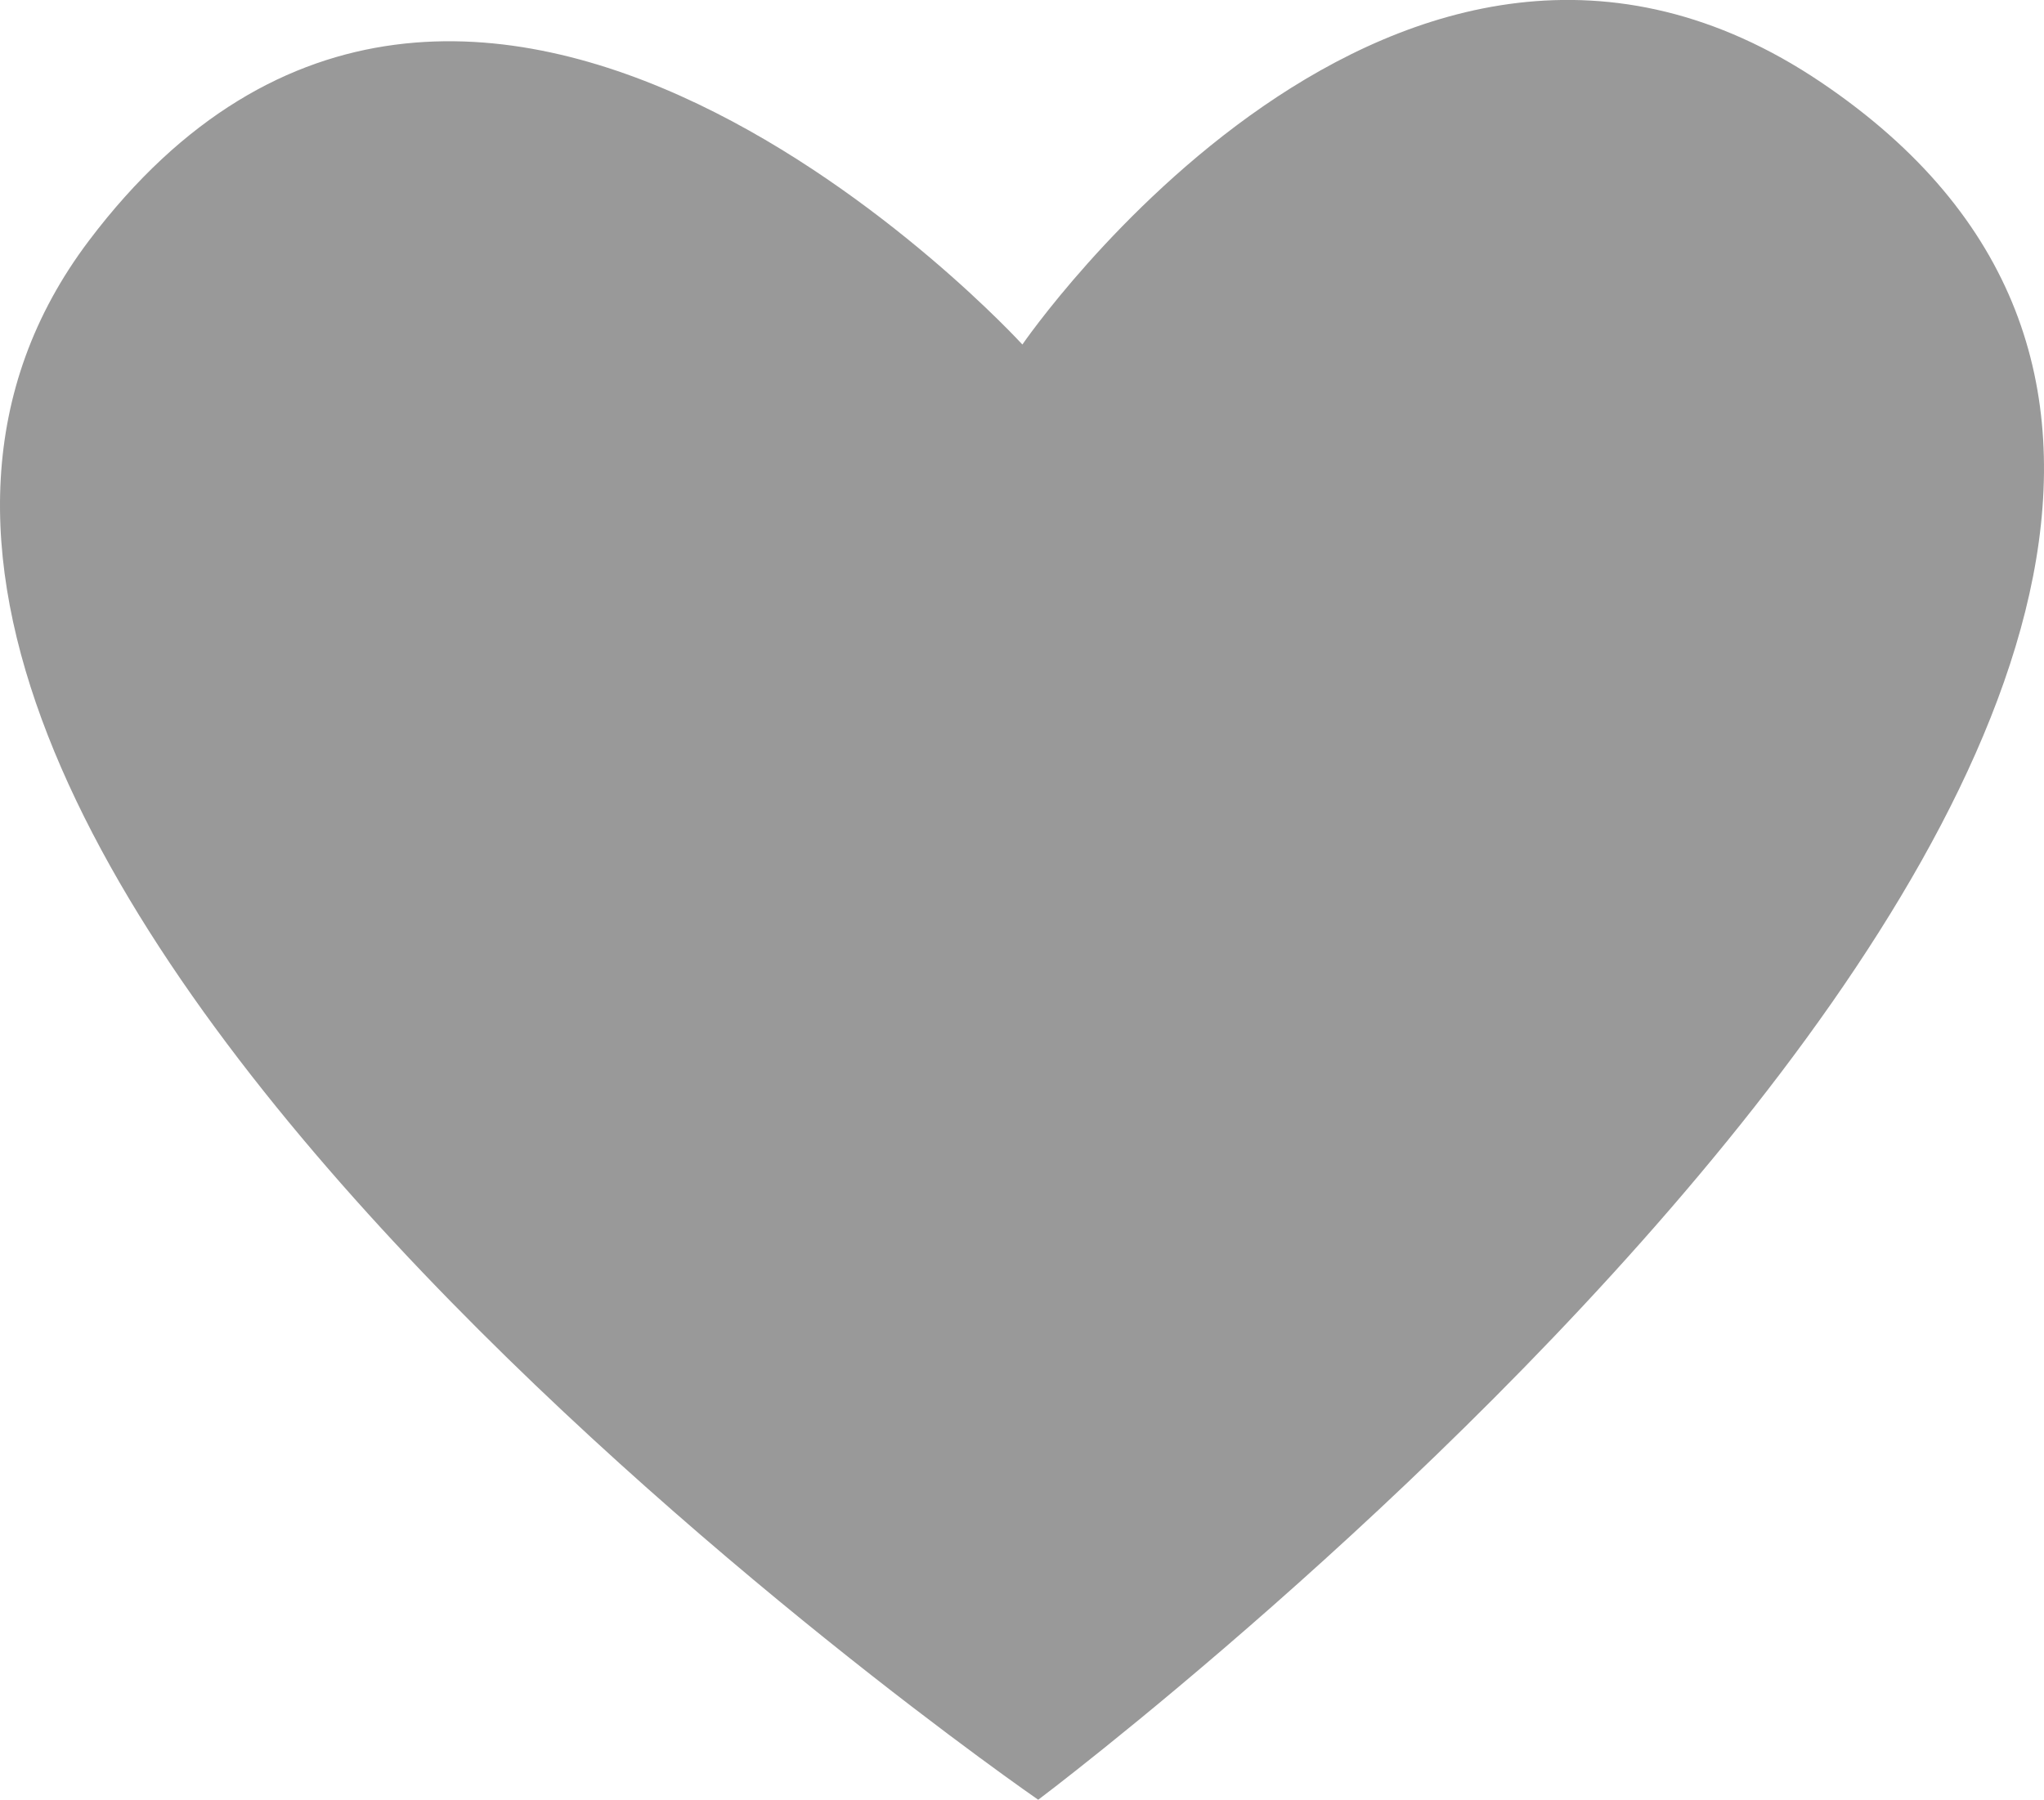 <svg version="1.1" xmlns="http://www.w3.org/2000/svg" xmlns:xlink="http://www.w3.org/1999/xlink" width="35.555" height="31.313" viewBox="0,0,35.555,31.313"><g transform="translate(-222.223,-164.344)"><g data-paper-data="{&quot;isPaintingLayer&quot;:true}" fill-opacity="0.816" fill="#828282" fill-rule="nonzero" stroke="none" stroke-width="0" stroke-linecap="butt" stroke-linejoin="miter" stroke-miterlimit="10" stroke-dasharray="" stroke-dashoffset="0" style="mix-blend-mode: normal"><path d="M240.282,195.656c0,0 -24.319,-16.773 -16.515,-27.121c6.603,-8.756 16.24,1.803 16.24,1.803c0,0 6.533,-9.531 13.899,-4.558c13.773,9.3 -13.623,29.876 -13.623,29.876z"/></g></g></svg>